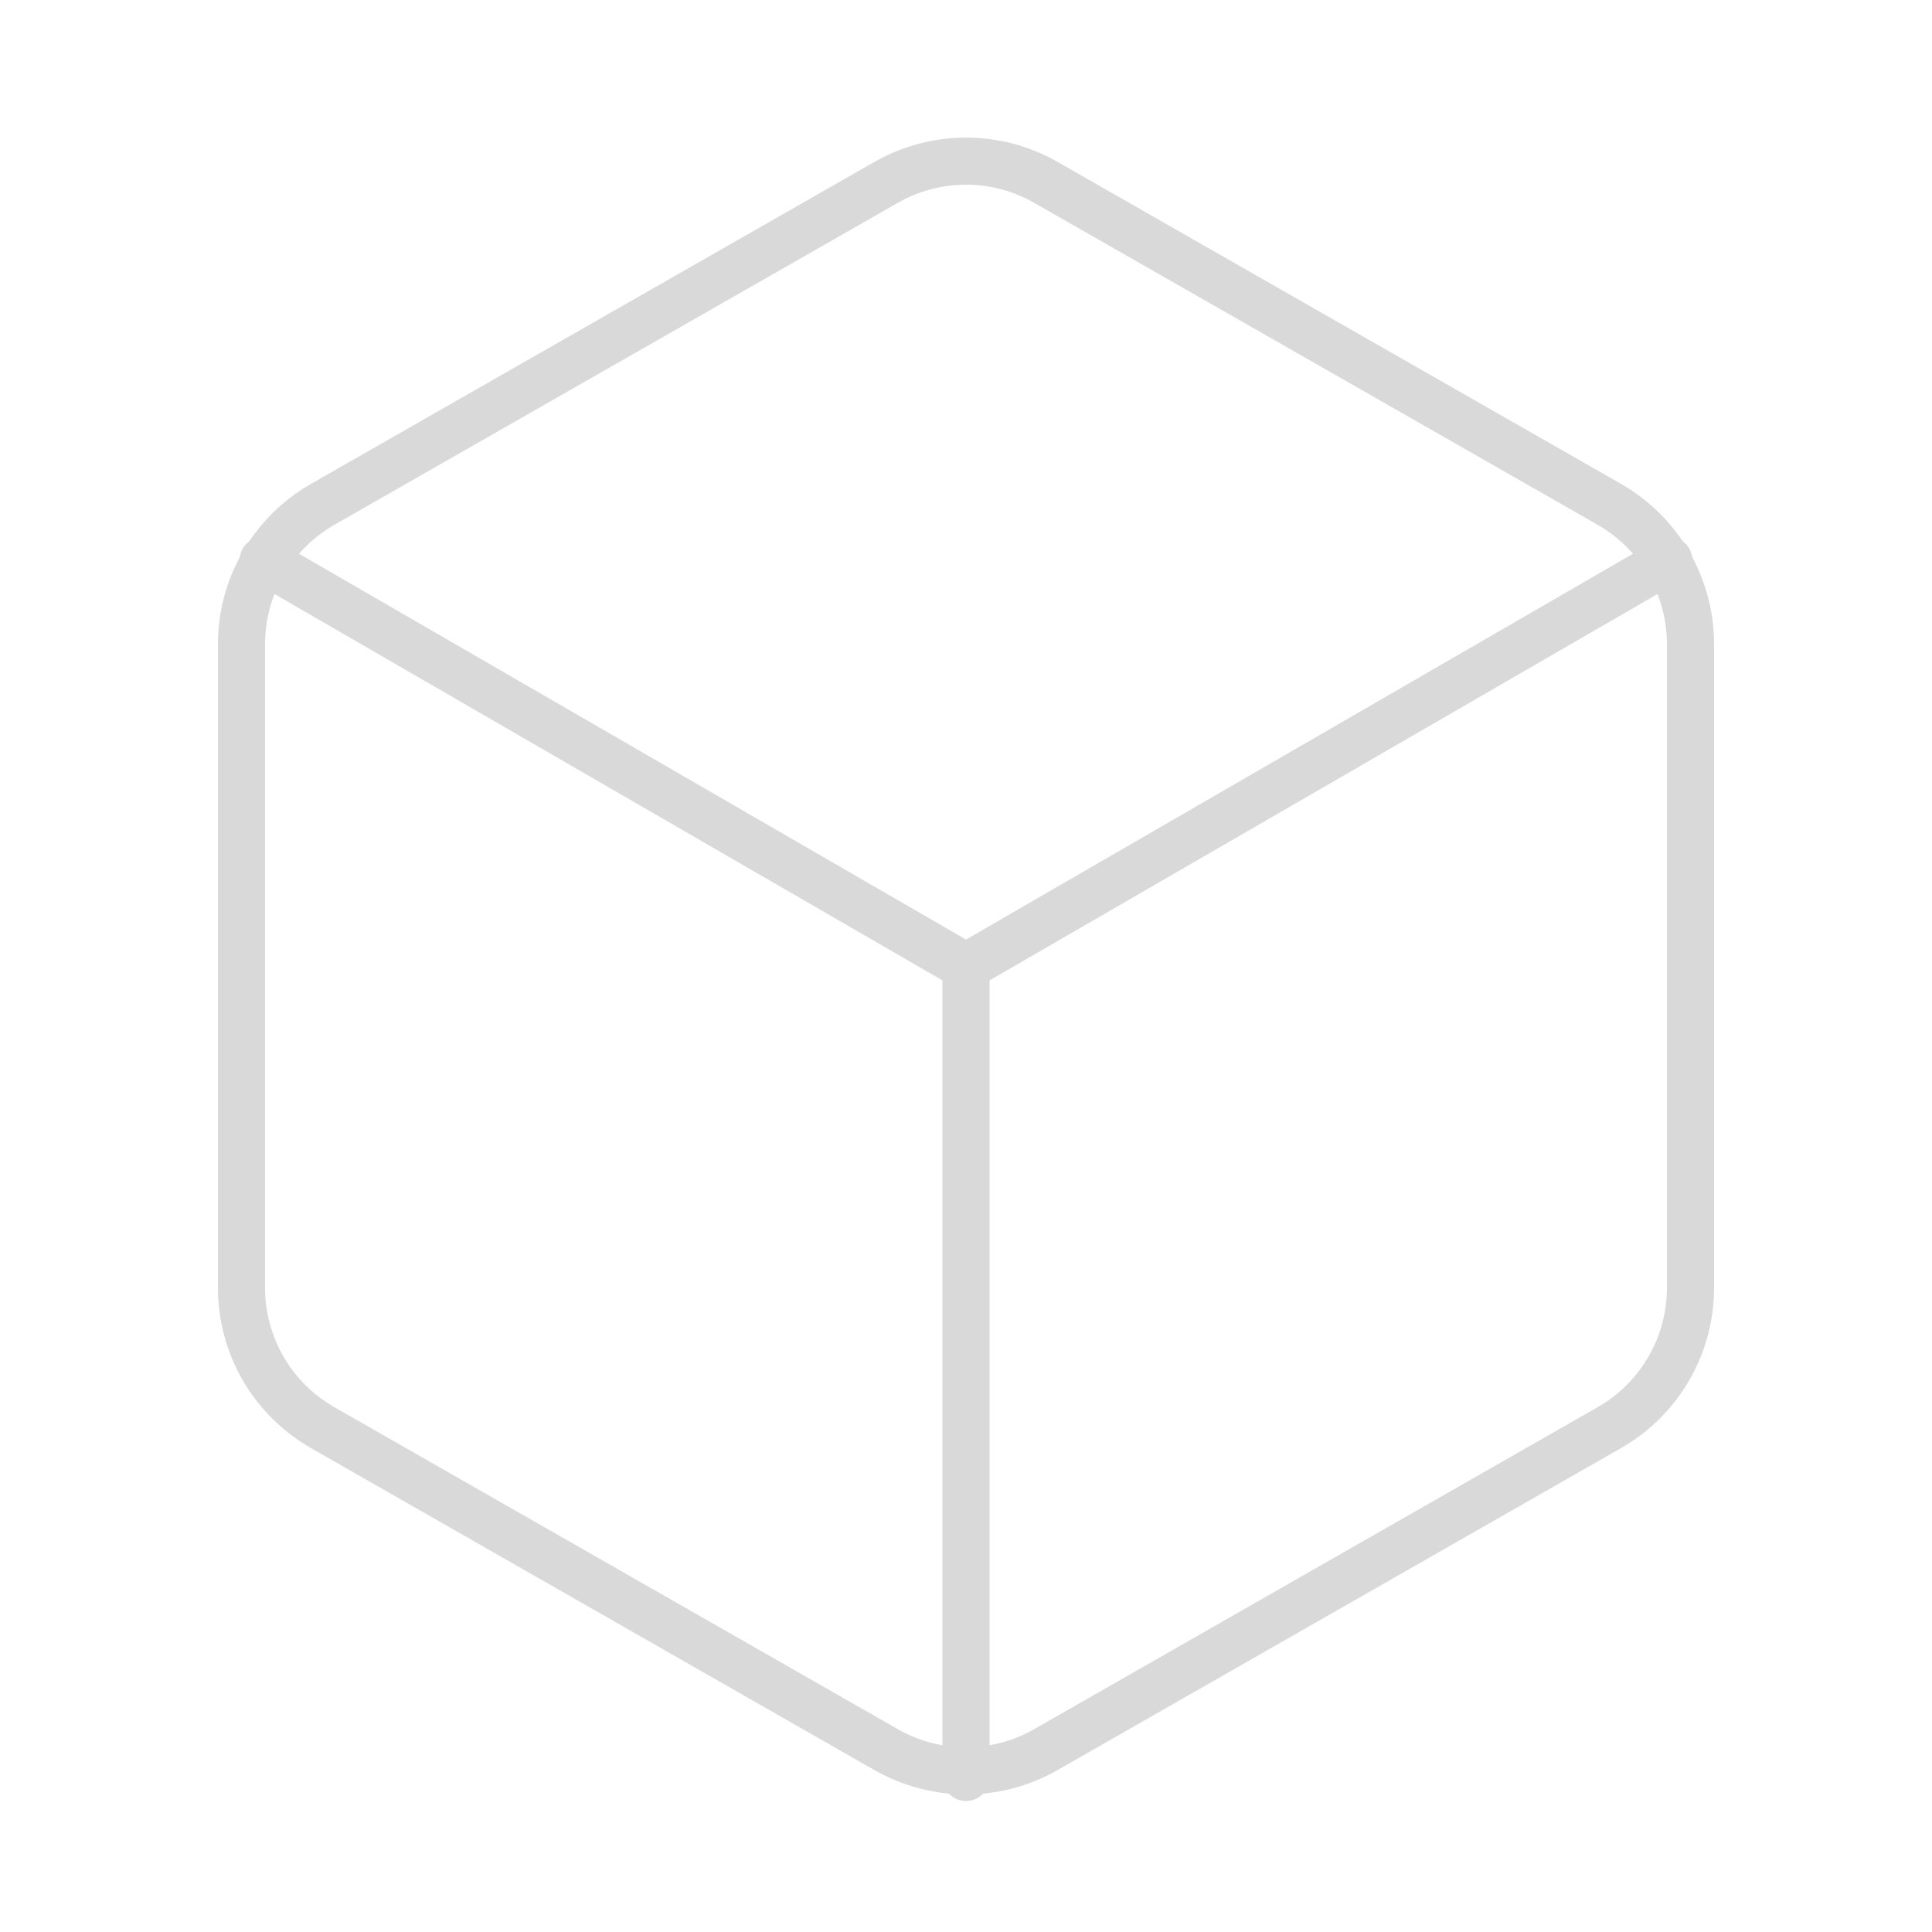 <svg width="82" height="82" viewBox="0 0 82 82" fill="none" xmlns="http://www.w3.org/2000/svg">
<path d="M71.75 54.667V27.333C71.749 26.135 71.432 24.958 70.833 23.921C70.233 22.883 69.371 22.022 68.333 21.422L44.417 7.756C43.378 7.156 42.2 6.84 41 6.84C39.8 6.84 38.622 7.156 37.583 7.756L13.667 21.422C12.629 22.022 11.767 22.883 11.167 23.921C10.568 24.958 10.251 26.135 10.25 27.333V54.667C10.251 55.865 10.568 57.042 11.167 58.079C11.767 59.117 12.629 59.978 13.667 60.577L37.583 74.244C38.622 74.844 39.8 75.16 41 75.16C42.2 75.16 43.378 74.844 44.417 74.244L68.333 60.577C69.371 59.978 70.233 59.117 70.833 58.079C71.432 57.042 71.749 55.865 71.75 54.667Z" stroke="#D9D9D9" stroke-width="2" stroke-linecap="round" stroke-linejoin="round"/>
<path d="M11.172 23.78L41 41.034L70.828 23.78" stroke="#D9D9D9" stroke-width="2" stroke-linecap="round" stroke-linejoin="round"/>
<path d="M41 75.44V41" stroke="#D9D9D9" stroke-width="2" stroke-linecap="round" stroke-linejoin="round"/>
</svg>
